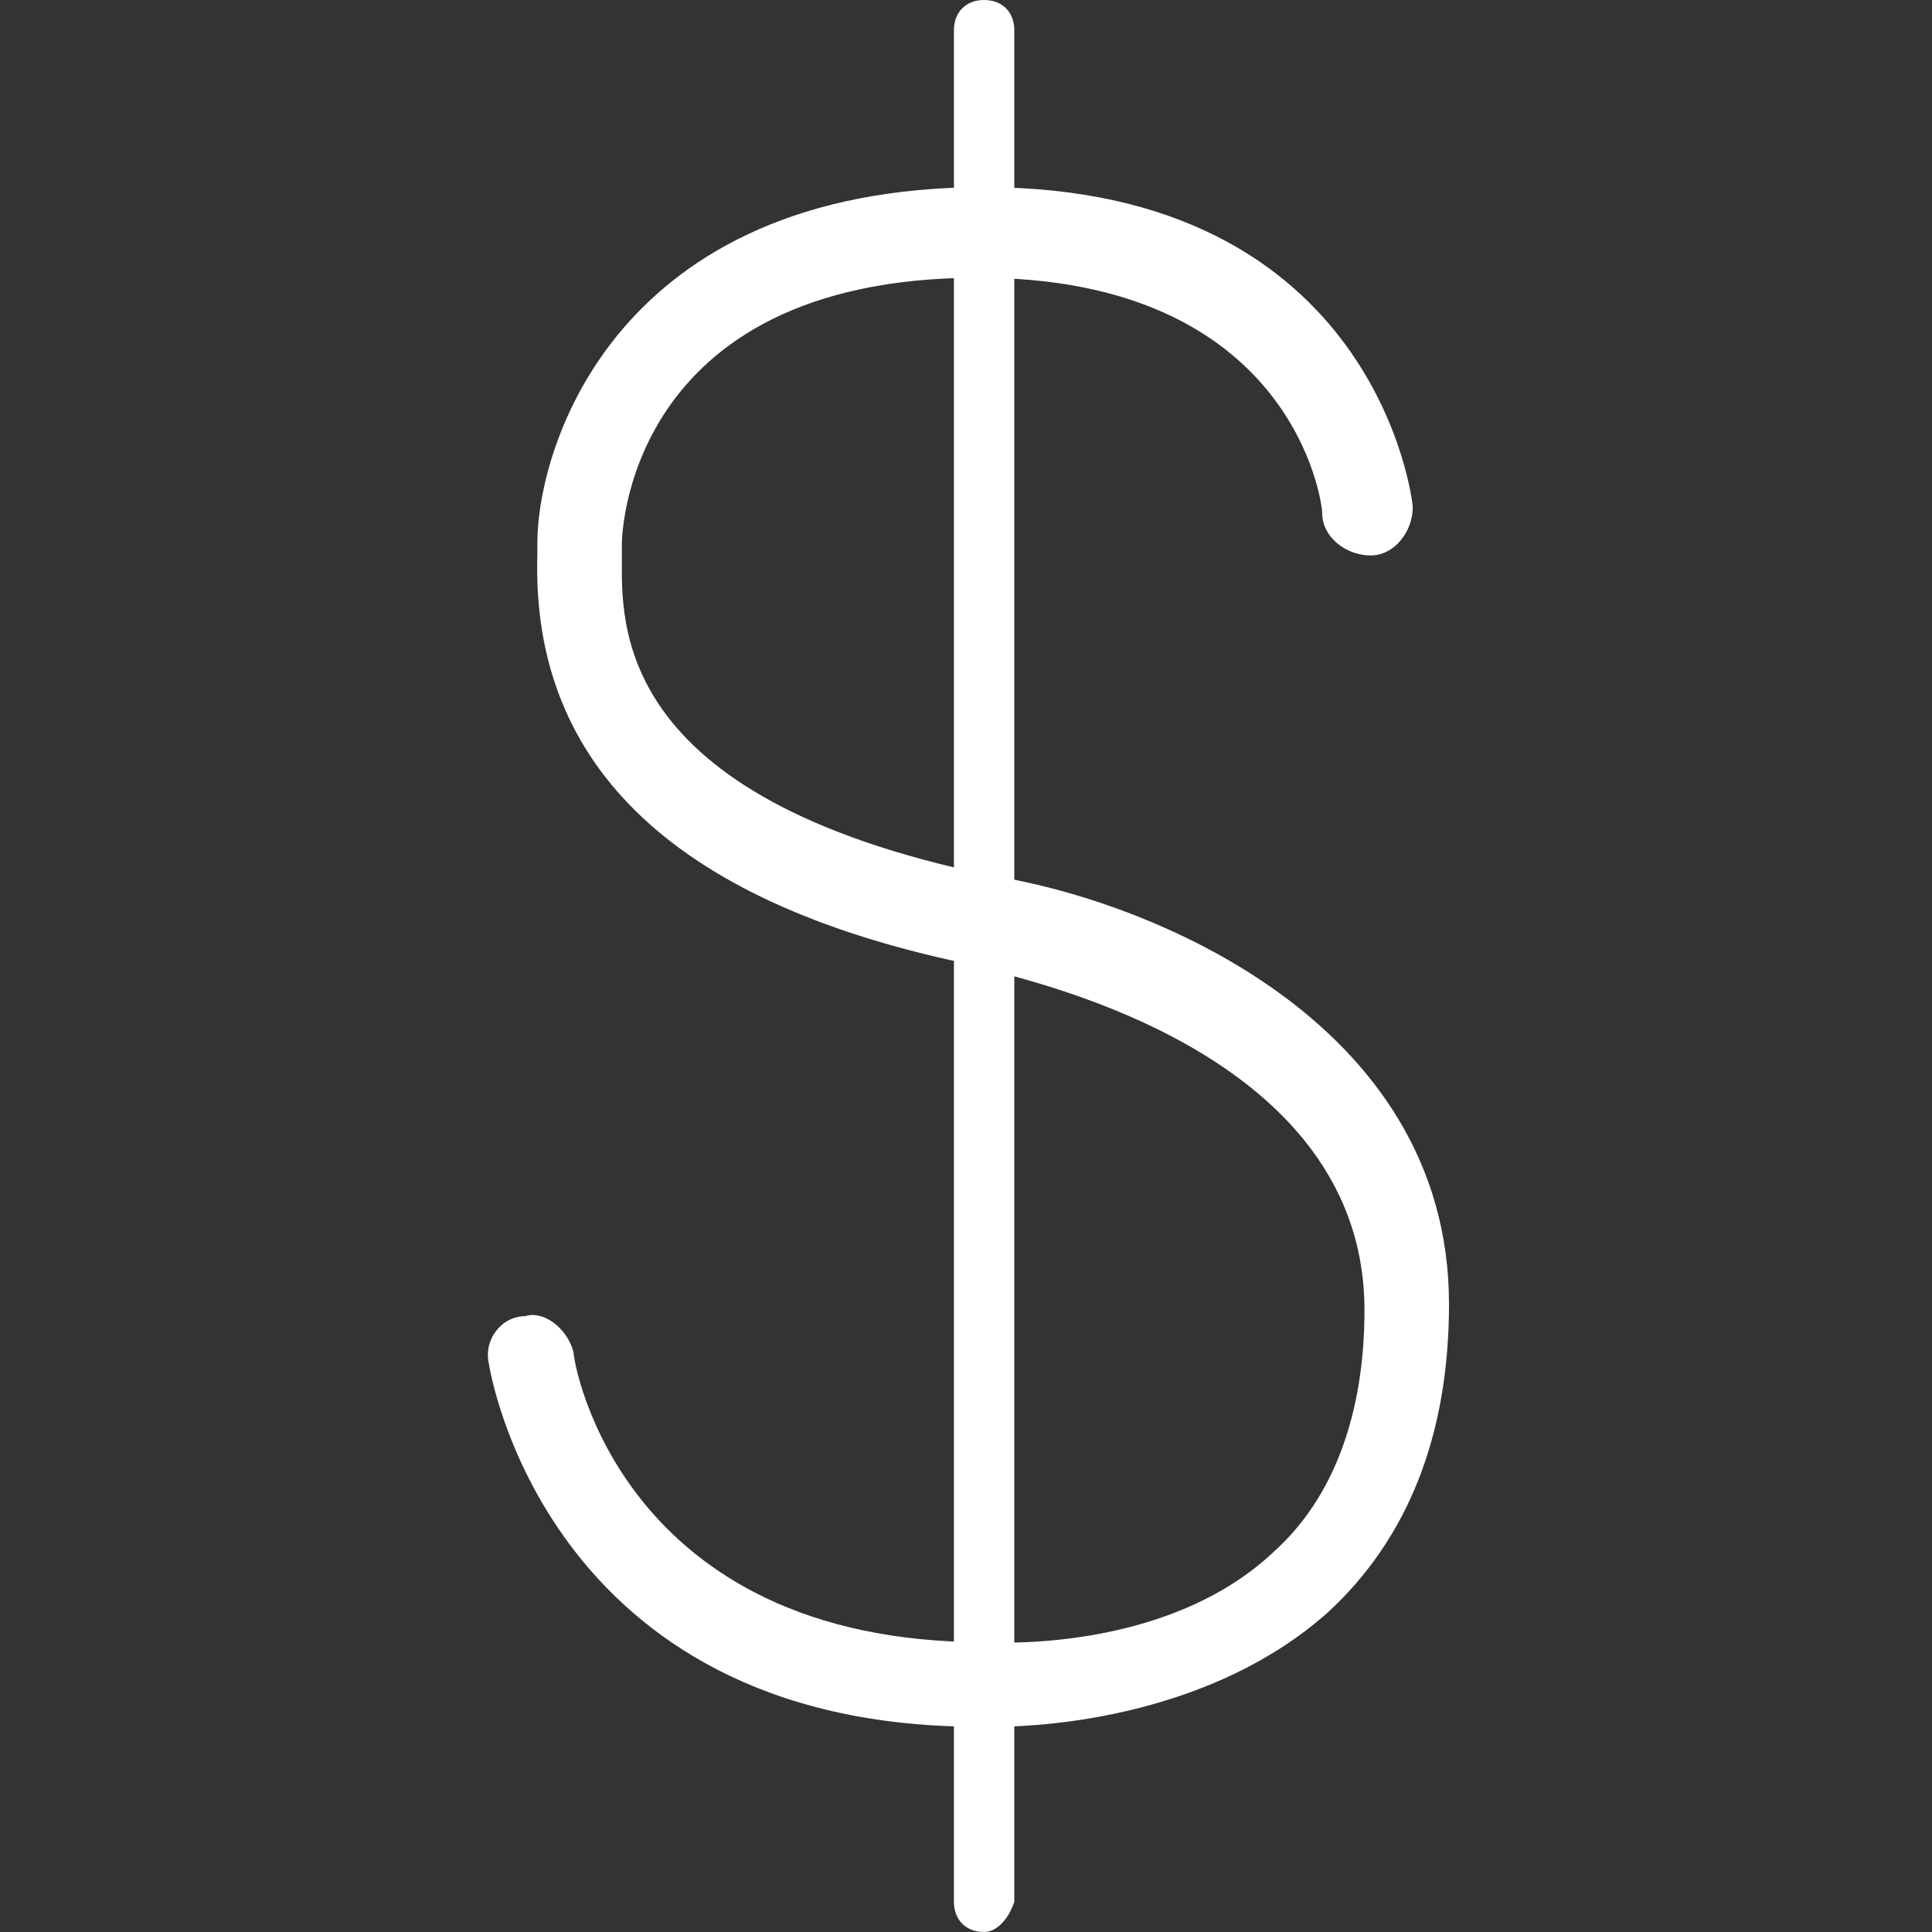 <svg xmlns="http://www.w3.org/2000/svg" viewBox="0 0 32 32"><rect x="0" y="0" width="32" height="32" fill="#333333" stroke="none"/><style type="text/css">  
	.st0{fill:#FFFFFF;}
</style><path class="st0" d="M16.3 32c-0.3 0-0.5-0.2-0.5-0.5v-31c0-0.3 0.2-0.5 0.5-0.5s0.5 0.2 0.5 0.5v31C16.7 31.8 16.5 32 16.3 32z"/><path class="st0" d="M16.5 28.6c-0.2 0-0.3 0-0.3 0 0 0 0 0 0 0 -7.2 0-8.1-6-8.1-6 -0.1-0.4 0.2-0.8 0.6-0.8C9 21.7 9.4 22 9.5 22.4c0 0.2 0.8 4.8 6.8 4.8 0.1 0 3 0.2 4.8-1.5 1-0.9 1.5-2.3 1.5-4 0-4.6-6.4-5.6-6.4-5.7 -5-1-7.4-3.3-7.3-6.8l0-0.2c0-1.6 1.3-5.9 7.4-5.9 6.5 0 7.1 5.2 7.1 5.3 0 0.4-0.3 0.8-0.7 0.8 -0.4 0-0.8-0.3-0.8-0.7 0-0.2-0.5-3.9-5.7-3.9 -5.9 0-5.9 4.4-5.9 4.4 0 0.1 0 0.1 0 0.2 0 1.1-0.2 4 6.1 5.3 2.6 0.4 7.6 2.4 7.6 7.1 0 2.2-0.7 3.9-2 5.1C20.1 28.4 17.4 28.6 16.5 28.6z"/></svg>